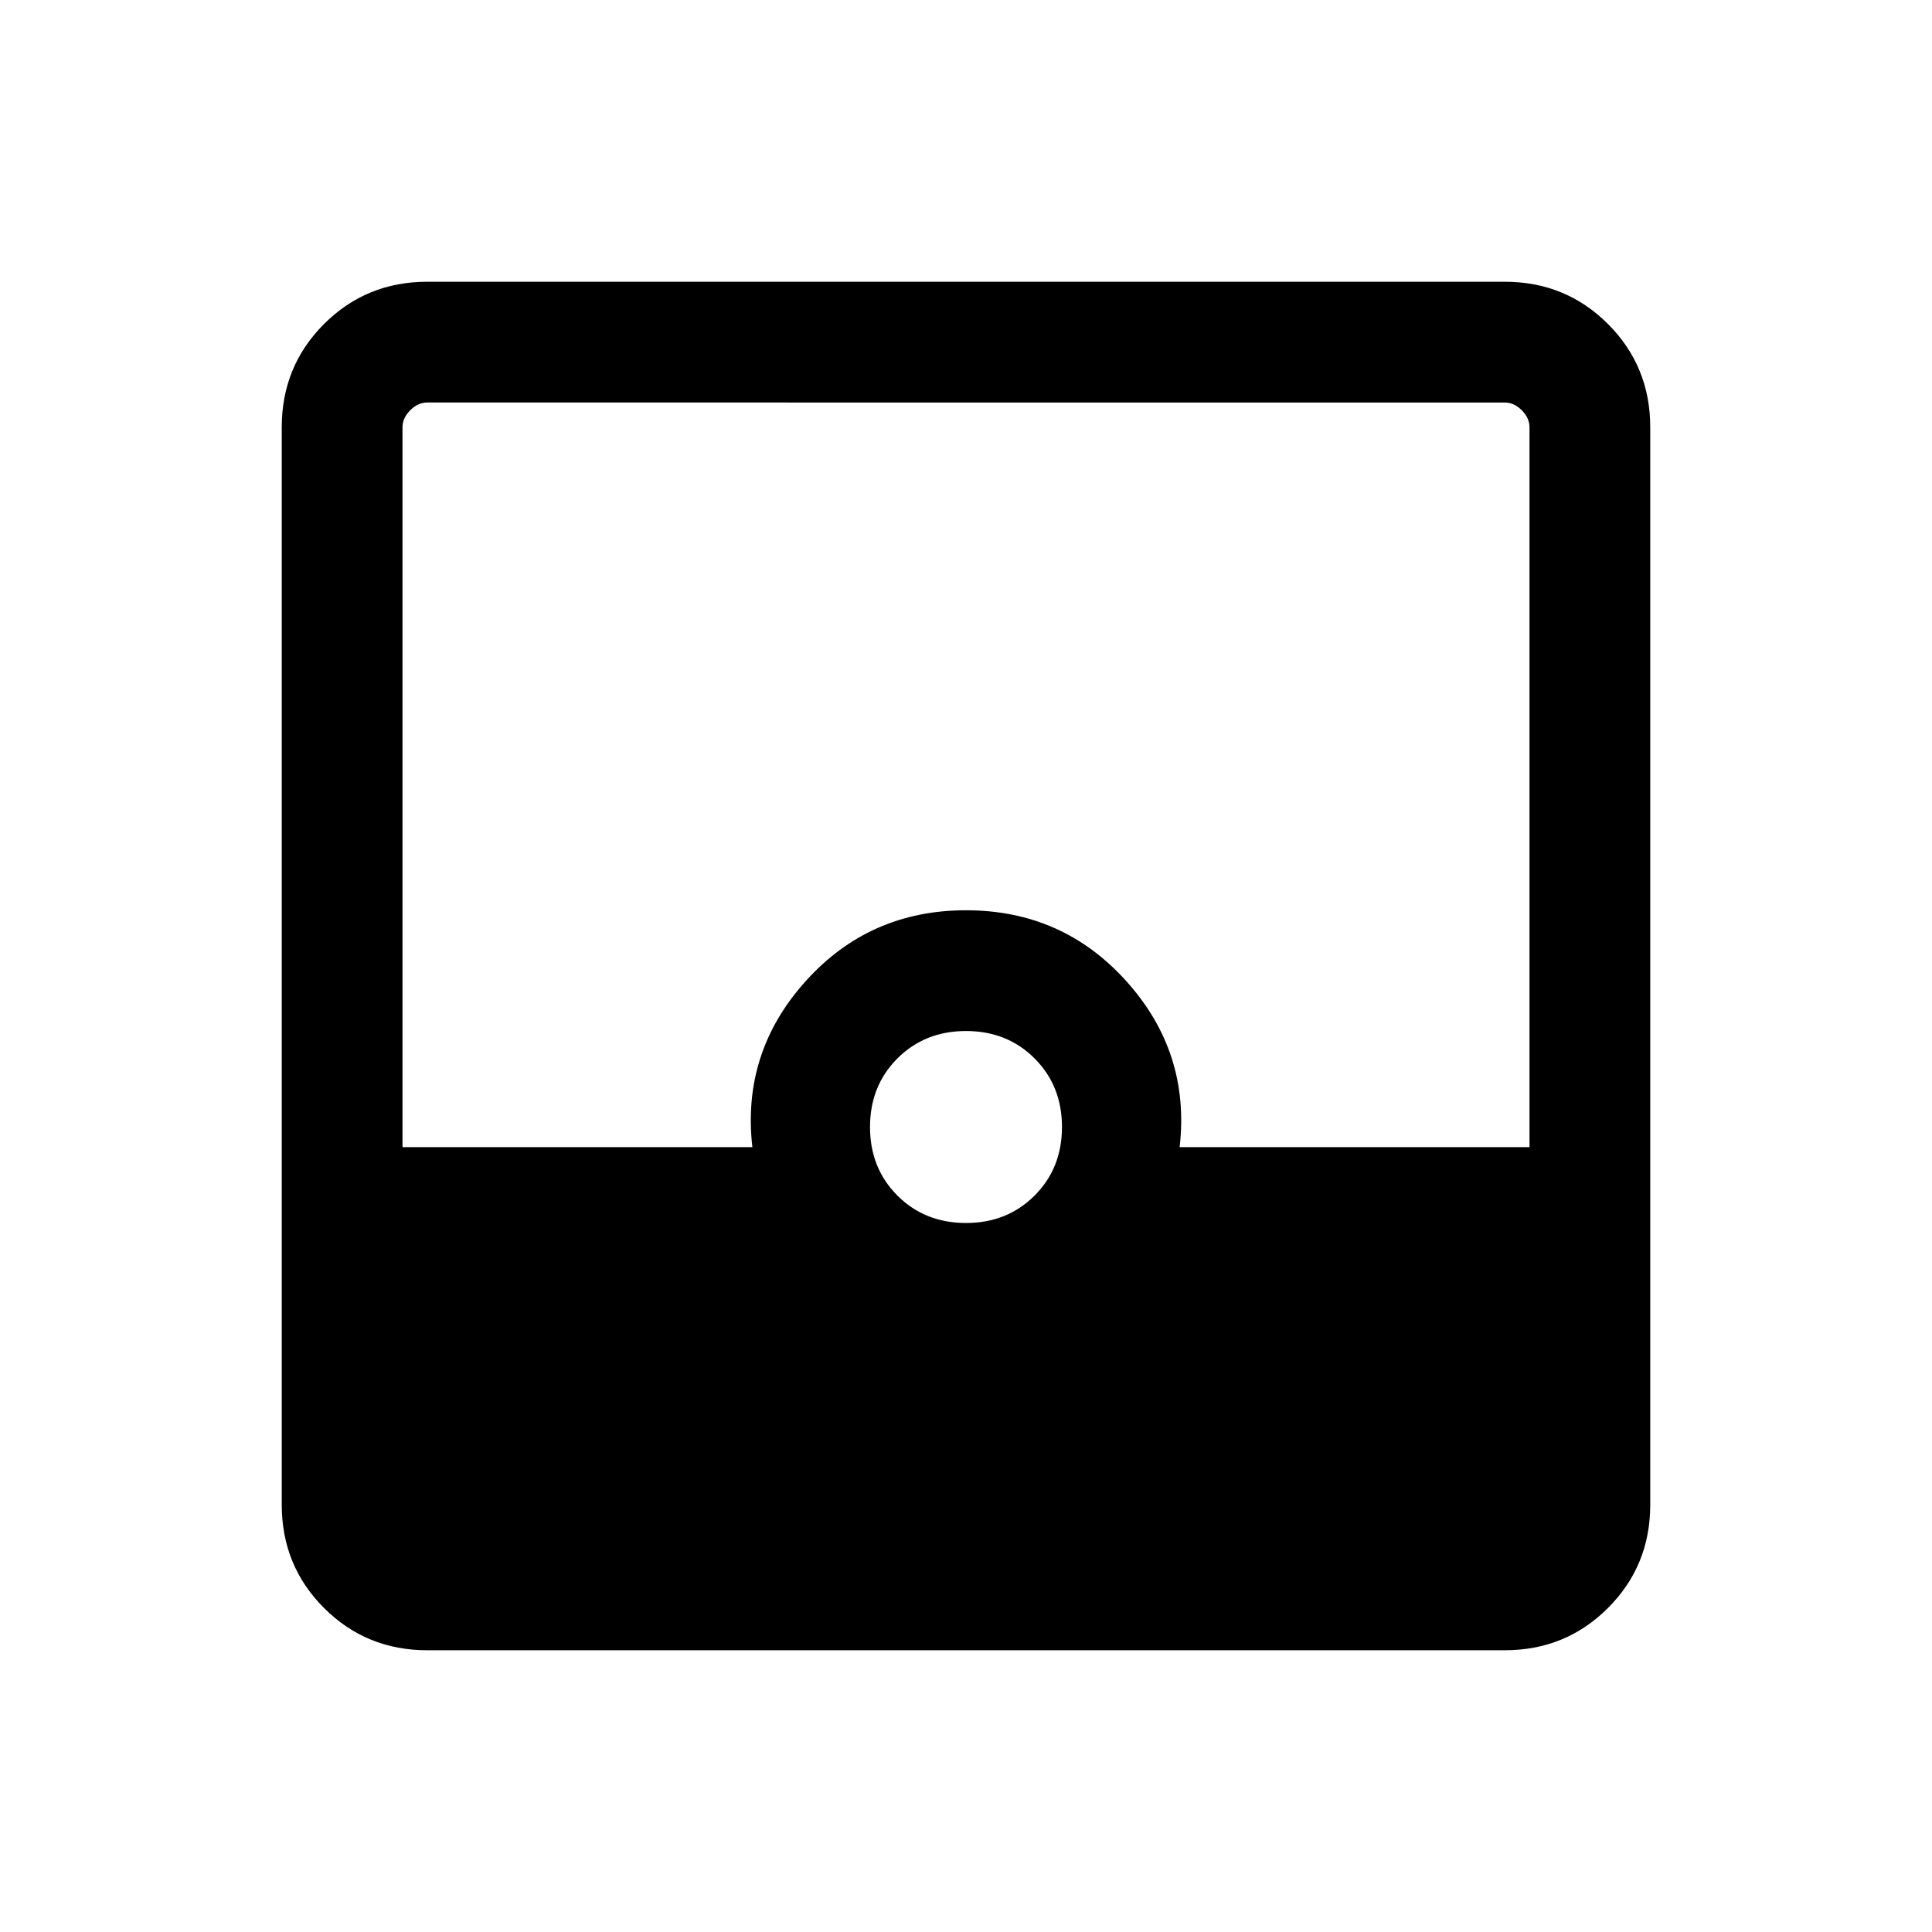 <svg xmlns="http://www.w3.org/2000/svg" viewBox="0 -960 960 960"><path d="M212.309-140.001q-30.308 0-51.308-21t-21-51.308v-535.382q0-30.308 21-51.308t51.308-21h535.382q30.308 0 51.308 21t21 51.308v535.382q0 30.308-21 51.308t-51.308 21H212.309ZM480-352.307q20.462 0 34.077-13.616 13.616-13.615 13.616-34.077 0-20.462-13.616-34.077-13.615-13.616-34.077-13.616-20.462 0-34.077 13.616-13.616 13.615-13.616 34.077 0 20.462 13.616 34.077 13.615 13.616 34.077 13.616Zm-280-37.692h173.847q-5.385-46.923 26.346-82.308 31.73-35.384 79.807-35.384t79.807 35.384q31.731 35.385 26.346 82.308H760v-357.692q0-4.616-3.846-8.463-3.847-3.846-8.463-3.846H212.309q-4.616 0-8.463 3.846-3.846 3.847-3.846 8.463v357.692Z"/></svg>
